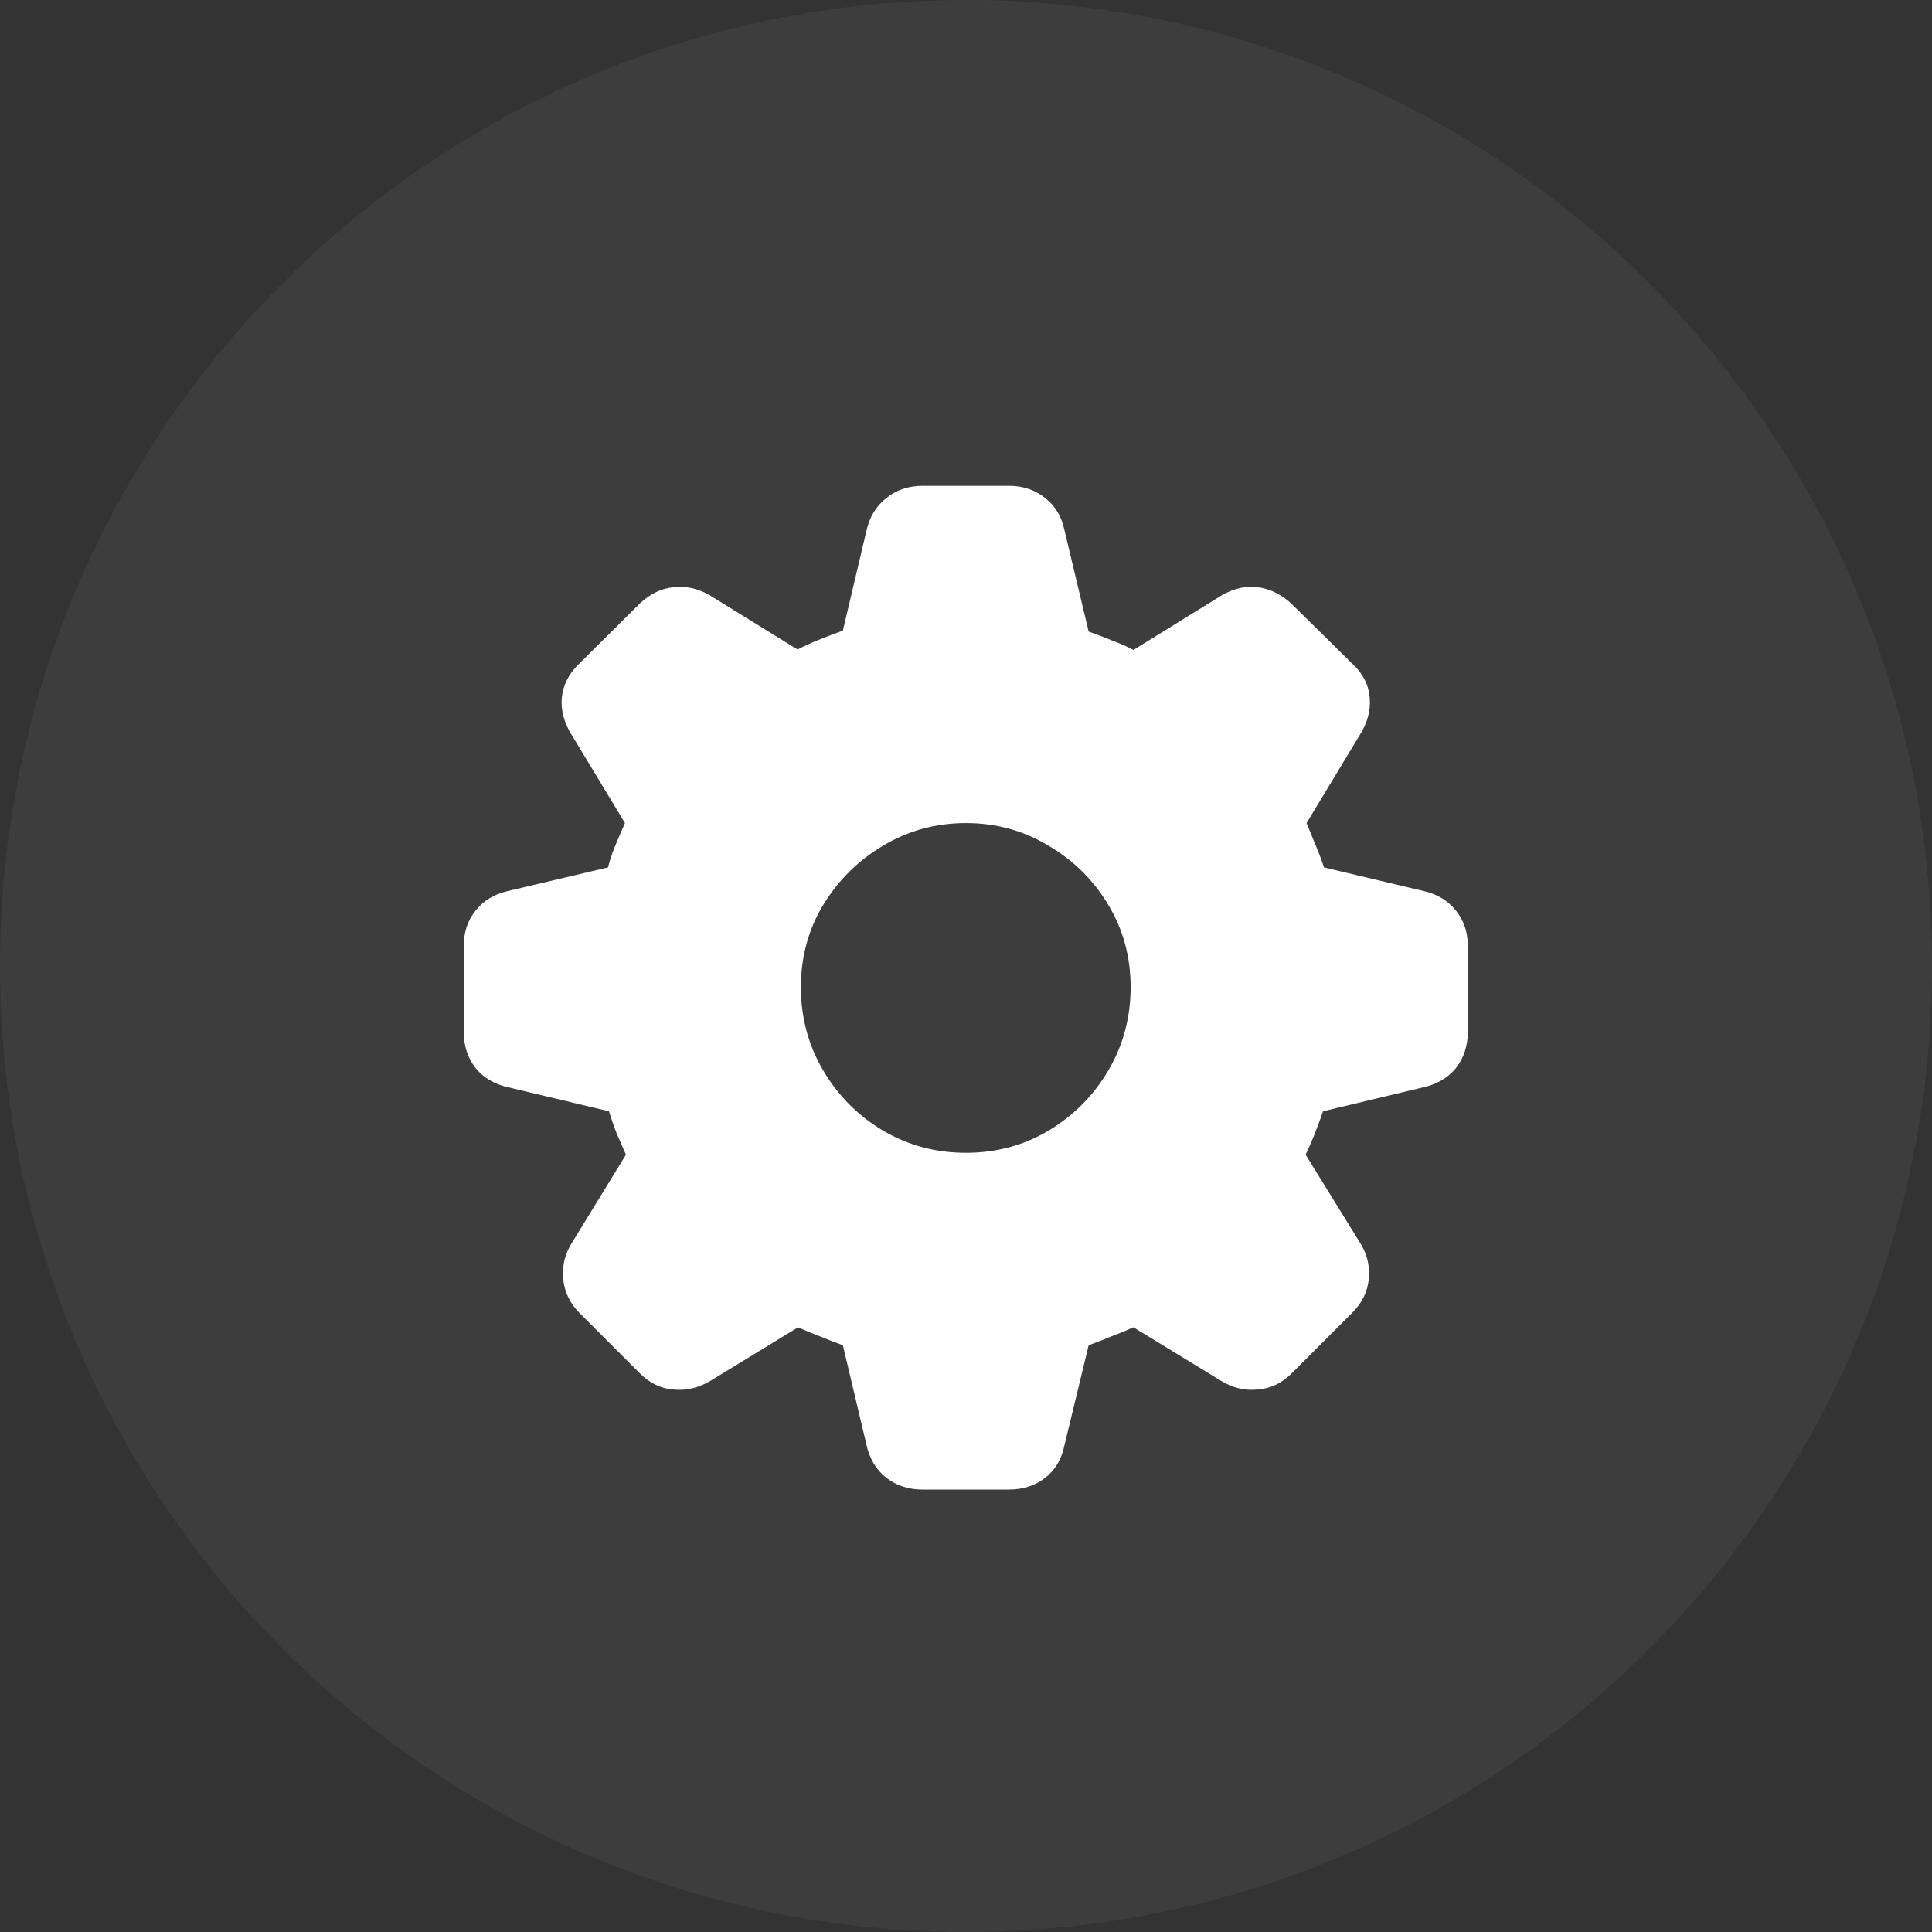<svg width="48" height="48" viewBox="0 0 48 48" fill="none" xmlns="http://www.w3.org/2000/svg">
<rect x="0" y="0" width="48" height="48" fill="#333333" stroke="none"/>
<path d="M0 24C0 10.745 10.745 0 24 0C37.255 0 48 10.745 48 24C48 37.255 37.255 48 24 48C10.745 48 0 37.255 0 24Z" fill="white" fill-opacity="0.05"/>
<path d="M22.922 37.008C22.57 37.008 22.27 36.91 22.02 36.715C21.77 36.52 21.605 36.246 21.527 35.895L20.941 33.422C20.746 33.352 20.555 33.277 20.367 33.199C20.18 33.129 20 33.055 19.828 32.977L17.66 34.301C17.363 34.48 17.055 34.555 16.734 34.523C16.422 34.5 16.145 34.367 15.902 34.125L14.402 32.625C14.16 32.383 14.023 32.098 13.992 31.77C13.961 31.434 14.043 31.121 14.238 30.832L15.551 28.688C15.473 28.508 15.395 28.328 15.316 28.148C15.246 27.969 15.184 27.789 15.129 27.609L12.621 27.012C12.277 26.934 12.008 26.773 11.812 26.531C11.617 26.281 11.52 25.977 11.52 25.617V23.52C11.52 23.168 11.617 22.871 11.812 22.629C12.008 22.379 12.277 22.215 12.621 22.137L15.105 21.551C15.16 21.34 15.227 21.145 15.305 20.965C15.383 20.777 15.457 20.605 15.527 20.449L14.203 18.258C14.016 17.961 13.934 17.656 13.957 17.344C13.988 17.023 14.129 16.742 14.379 16.5L15.902 14.988C16.152 14.754 16.426 14.621 16.723 14.59C17.02 14.551 17.316 14.613 17.613 14.777L19.816 16.137C19.98 16.051 20.16 15.969 20.355 15.891C20.551 15.812 20.746 15.738 20.941 15.668L21.527 13.184C21.605 12.84 21.77 12.57 22.02 12.375C22.27 12.172 22.57 12.07 22.922 12.07H25.066C25.418 12.07 25.719 12.172 25.969 12.375C26.219 12.57 26.379 12.84 26.449 13.184L27.047 15.691C27.25 15.762 27.445 15.836 27.633 15.914C27.82 15.984 27.996 16.062 28.16 16.148L30.375 14.777C30.672 14.613 30.965 14.551 31.254 14.59C31.551 14.629 31.824 14.762 32.074 14.988L33.609 16.5C33.867 16.742 34.008 17.023 34.031 17.344C34.055 17.656 33.973 17.961 33.785 18.258L32.461 20.449C32.523 20.605 32.594 20.777 32.672 20.965C32.75 21.145 32.824 21.34 32.895 21.551L35.367 22.137C35.711 22.215 35.98 22.379 36.176 22.629C36.371 22.871 36.469 23.168 36.469 23.52V25.617C36.469 25.977 36.371 26.281 36.176 26.531C35.98 26.773 35.711 26.934 35.367 27.012L32.871 27.609C32.809 27.789 32.742 27.969 32.672 28.148C32.602 28.328 32.523 28.508 32.438 28.688L33.762 30.832C33.957 31.121 34.039 31.434 34.008 31.77C33.977 32.098 33.836 32.383 33.586 32.625L32.086 34.125C31.844 34.367 31.562 34.5 31.242 34.523C30.922 34.555 30.617 34.48 30.328 34.301L28.16 32.977C27.988 33.055 27.809 33.129 27.621 33.199C27.434 33.277 27.242 33.352 27.047 33.422L26.449 35.895C26.379 36.246 26.219 36.52 25.969 36.715C25.719 36.91 25.418 37.008 25.066 37.008H22.922ZM24 28.641C24.75 28.641 25.434 28.457 26.051 28.09C26.676 27.715 27.172 27.215 27.539 26.59C27.906 25.965 28.09 25.277 28.09 24.527C28.09 23.777 27.906 23.098 27.539 22.488C27.172 21.871 26.676 21.379 26.051 21.012C25.434 20.637 24.75 20.449 24 20.449C23.25 20.449 22.562 20.637 21.938 21.012C21.32 21.379 20.824 21.871 20.449 22.488C20.082 23.098 19.898 23.777 19.898 24.527C19.898 25.277 20.082 25.965 20.449 26.59C20.816 27.215 21.312 27.715 21.938 28.09C22.562 28.457 23.25 28.641 24 28.641Z" fill="white"/>
</svg>
